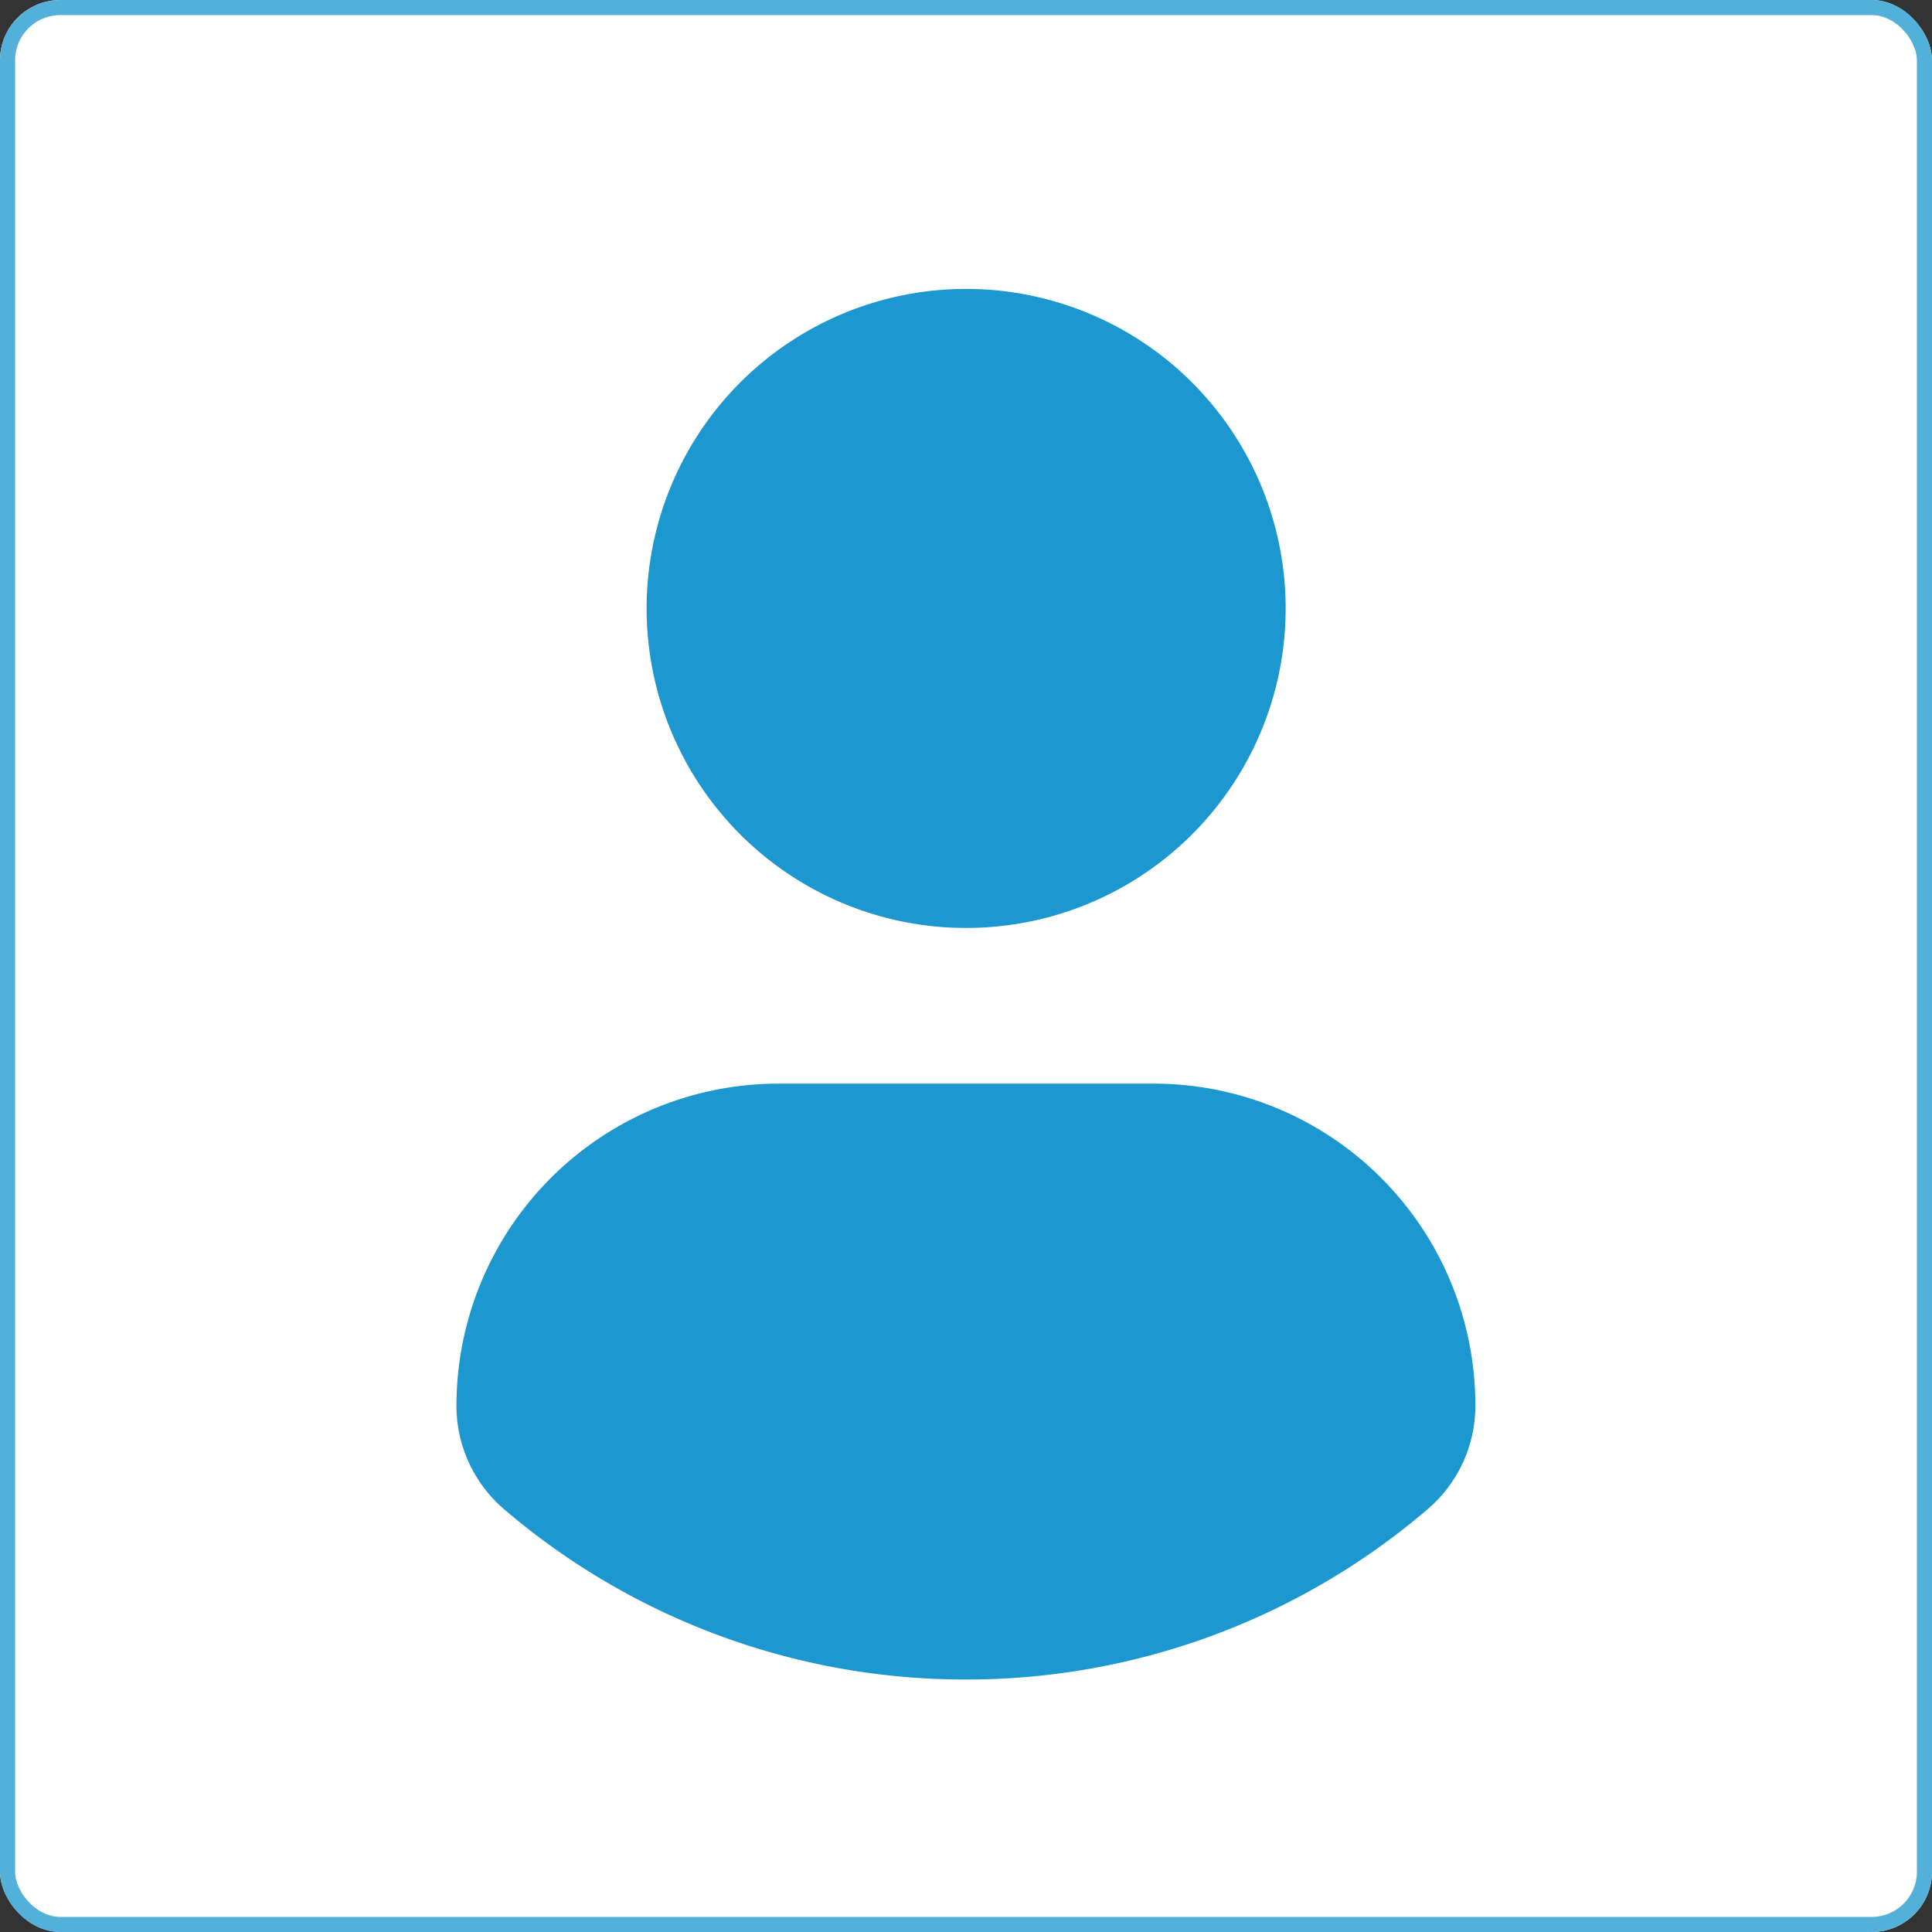 <svg xmlns="http://www.w3.org/2000/svg" width="128" height="128" viewBox="0 0 128 128">
  <rect x="0" y="0" width="128" height="128" fill="#333333" stroke="none"/>
  <g id="Group_626" data-name="Group 626" transform="translate(-112 -98)">
    <g id="Rectangle_7374" data-name="Rectangle 7374" transform="translate(112 98)" fill="#fff" stroke="#52b0d9" stroke-width="1">
      <rect width="128" height="128" rx="4" stroke="none"/>
      <rect x="0.5" y="0.5" width="127" height="127" rx="3.5" fill="none"/>
    </g>
    <path id="Forma_1" data-name="Forma 1" d="M64.008,19.144A21.169,21.169,0,1,1,42.842,40.314,21.17,21.17,0,0,1,64.008,19.144Zm-.014,92.13A46.968,46.968,0,0,1,33.408,100a9.018,9.018,0,0,1-3.165-6.86A21.348,21.348,0,0,1,51.694,71.795H76.329A21.319,21.319,0,0,1,97.748,93.136a9,9,0,0,1-3.165,6.857A46.952,46.952,0,0,1,63.994,111.274Z" transform="translate(111.998 97.998)" fill="#1c97cf"/>
  </g>
</svg>
